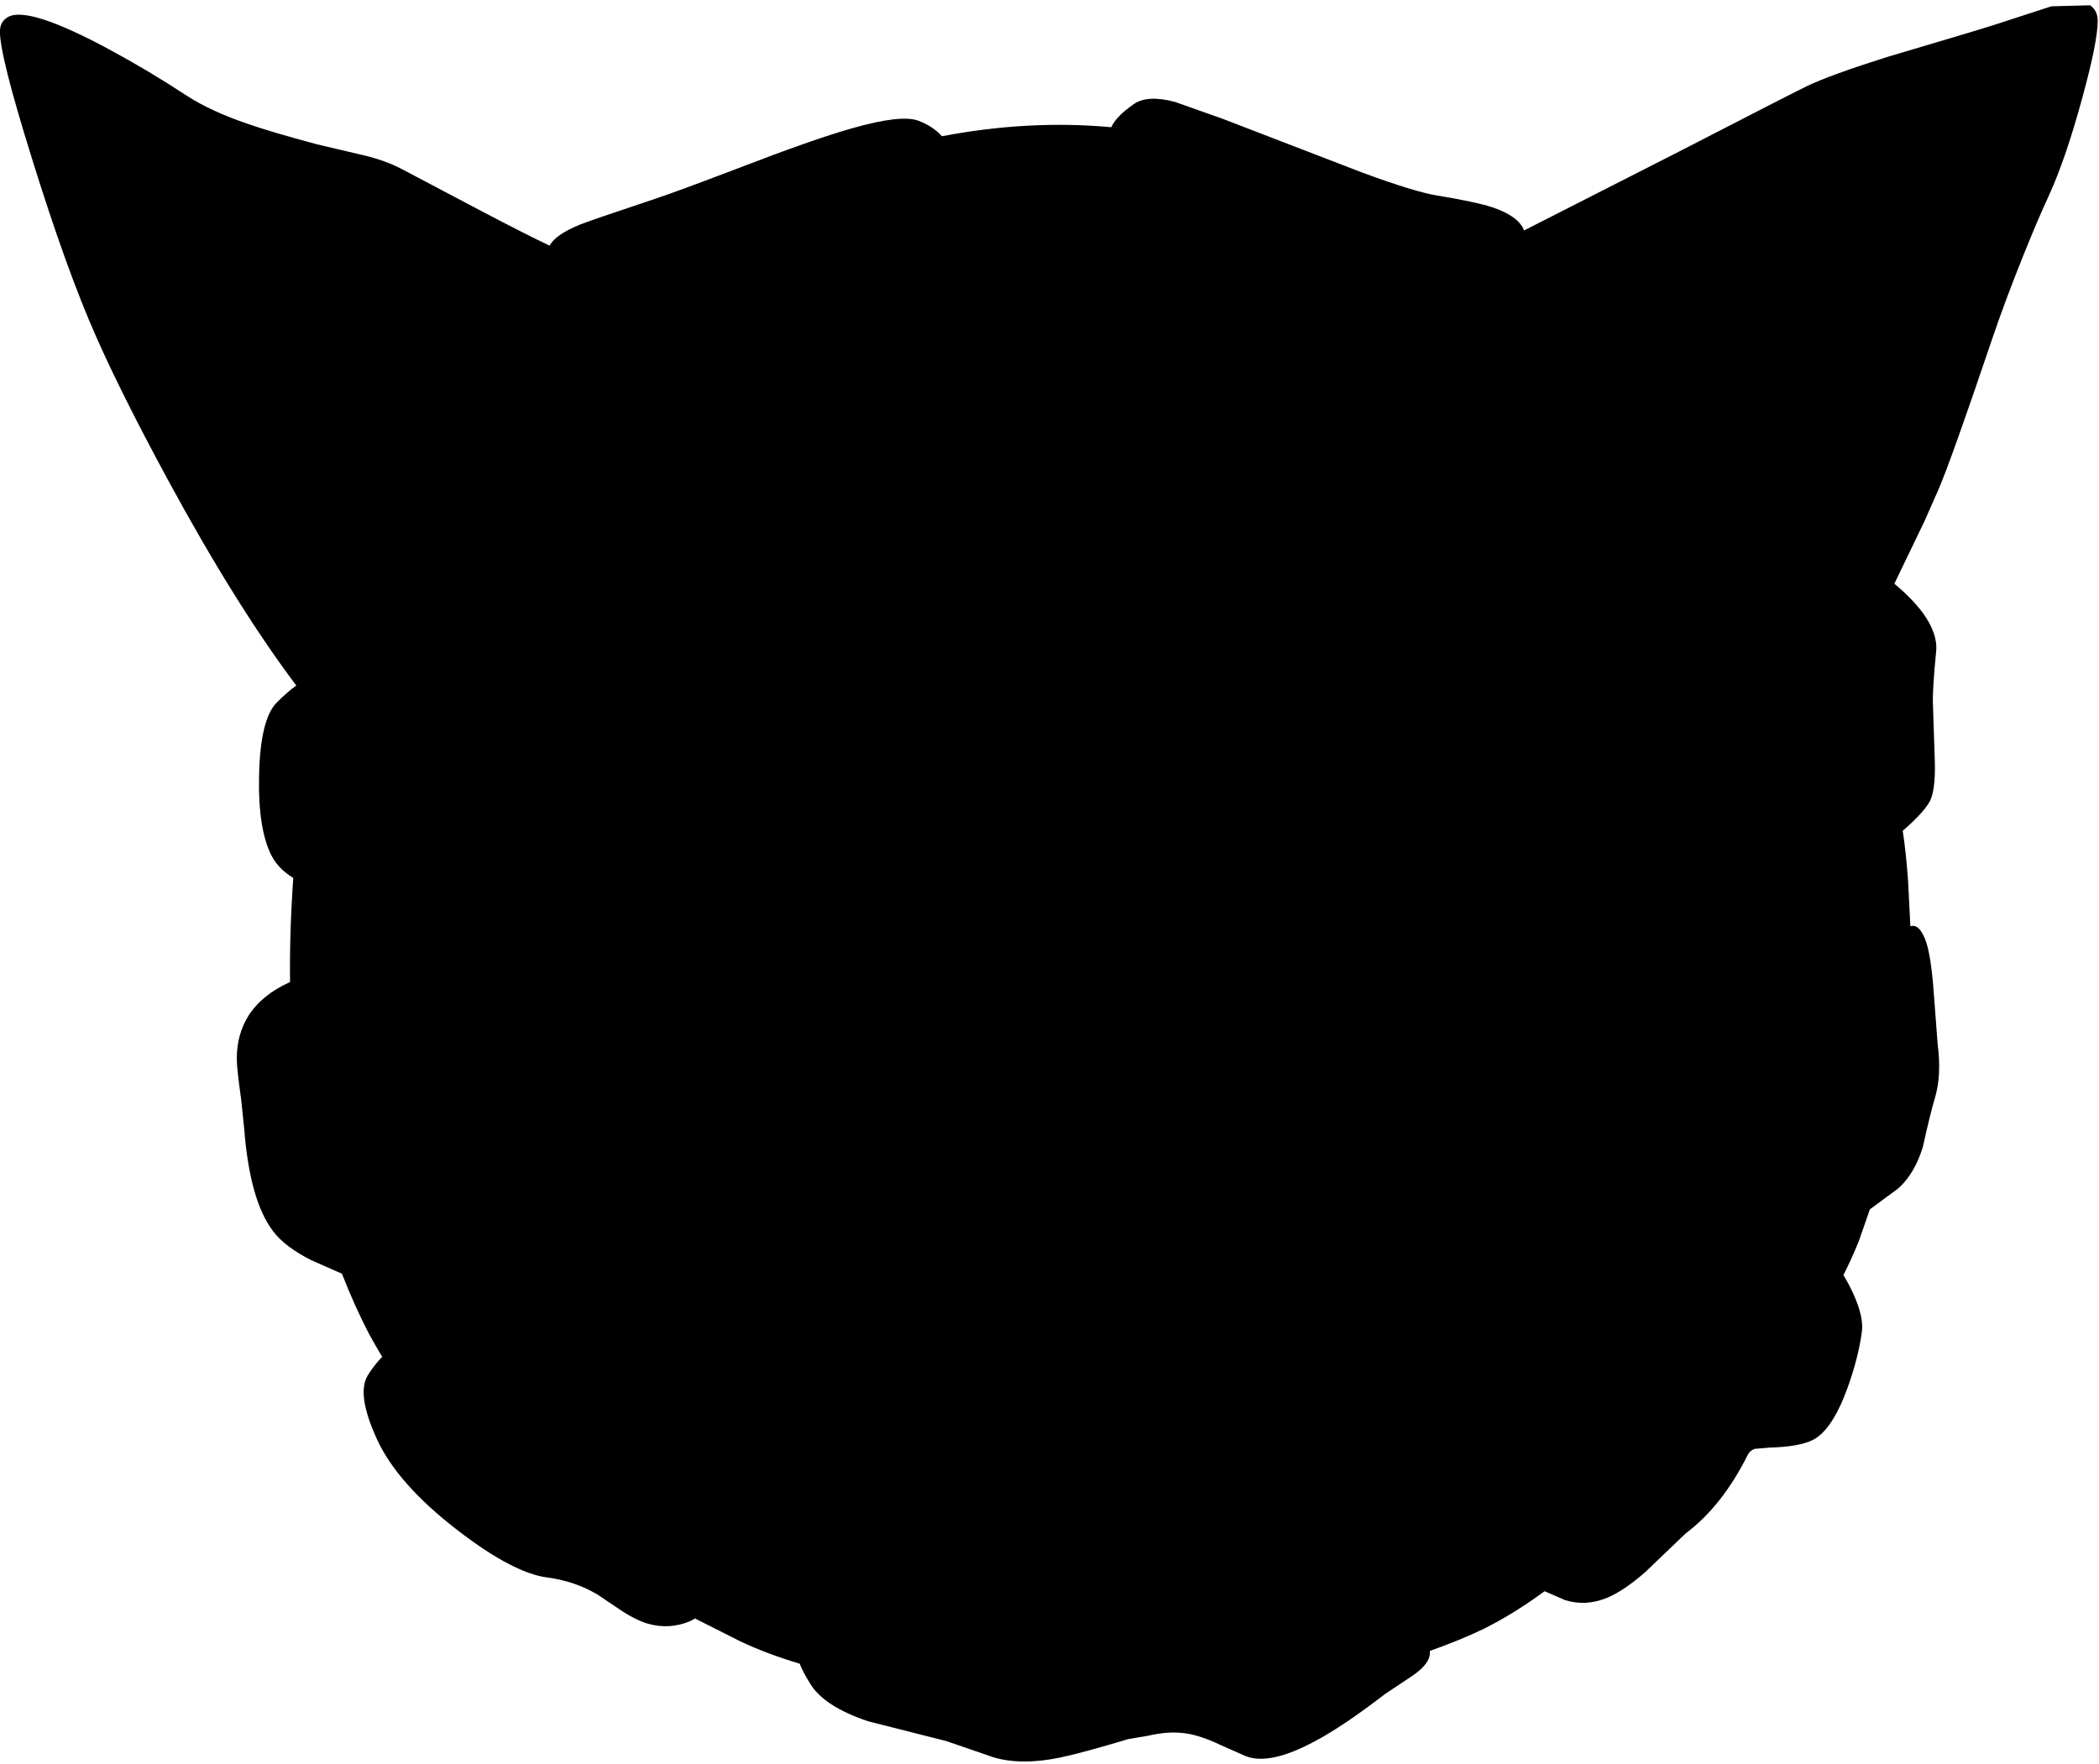 <?xml version="1.0" encoding="utf-8"?>
<!-- Generator: Adobe Illustrator 16.0.0, SVG Export Plug-In . SVG Version: 6.00 Build 0)  -->
<!DOCTYPE svg PUBLIC "-//W3C//DTD SVG 1.1//EN" "http://www.w3.org/Graphics/SVG/1.1/DTD/svg11.dtd">
<svg version="1.1" id="图层_1" xmlns="http://www.w3.org/2000/svg" xmlns:xlink="http://www.w3.org/1999/xlink" x="0px" y="0px"
	 width="414px" height="348px" viewBox="0 0 414 348" enable-background="new 0 0 414 348" xml:space="preserve">
<path d="M412.251,1.043l-7.643,0.2L392.92,5.039l-4.396,1.349l-16.284,4.845c-7.493,2.364-12.771,4.279-15.835,5.745
	c-1.731,0.833-10.156,5.145-25.275,12.938L300.609,45.45c-0.732-1.898-2.848-3.43-6.344-4.595c-2.164-0.7-5.777-1.465-10.84-2.298
	c-2.896-0.466-7.742-1.948-14.535-4.446l-17.783-6.843l-9.841-3.796l-9.591-3.397c-3.596-0.932-6.277-0.782-8.042,0.45
	c-2.348,1.639-3.825,3.16-4.449,4.565c-10.819-0.997-21.951-0.403-33.398,1.782c-1.142-1.284-2.675-2.304-4.612-3.05
	c-2.265-0.866-6.66-0.366-13.188,1.499c-5.062,1.432-12.554,4.063-22.478,7.893c-7.959,3.03-13.287,4.995-15.985,5.894
	c-8.792,2.931-13.836,4.662-15.135,5.195c-3.197,1.299-5.195,2.681-5.994,4.146c-3.03-1.432-7.526-3.713-13.487-6.843l-15.435-8.142
	c-2.231-1.199-4.829-2.148-7.792-2.847l-9.141-2.148c-6.194-1.665-10.707-2.997-13.537-3.996c-4.929-1.665-9.008-3.547-12.238-5.645
	c-4.862-3.197-9.94-6.228-15.235-9.091C11.006,4.073,4.396,1.925,1.698,3.291C0.632,3.856,0.066,4.739,0,5.938
	C-0.167,8.869,1.964,17.41,6.394,31.563c4.496,14.453,8.675,26.041,12.538,34.766c3.33,7.56,8.042,16.967,14.136,28.223
	c8.991,16.584,17.45,30.138,25.375,40.661c-1.066,0.733-2.348,1.849-3.846,3.347c-2.165,2.165-3.33,6.926-3.497,14.286
	c-0.167,7.226,0.683,12.588,2.547,16.084c0.905,1.681,2.308,3.086,4.196,4.225c-0.502,7.164-0.714,14.011-0.635,20.538
	c-3.669,1.642-6.413,3.855-8.207,6.656c-1.532,2.465-2.298,5.279-2.298,8.442c0,1.332,0.283,3.979,0.849,7.942l0.6,5.744
	c0.732,9.558,2.631,16.334,5.694,20.33c1.532,2.065,4.046,3.98,7.543,5.745l6.053,2.668c1.738,4.454,3.582,8.533,5.536,12.218
	c0.747,1.384,1.567,2.786,2.422,4.197l-0.424,0.398c-1.066,1.198-1.898,2.314-2.498,3.346c-1.432,2.465-0.815,6.611,1.849,12.438
	c2.697,5.895,7.976,11.872,15.834,17.933c7.326,5.662,13.254,8.792,17.783,9.391c3.597,0.467,6.894,1.582,9.891,3.348l4.296,2.896
	c2.064,1.398,3.93,2.348,5.595,2.848c2.864,0.832,5.678,0.666,8.441-0.5l0.915-0.508l8.926,4.504
	c3.465,1.641,7.378,3.109,11.726,4.413c0.353,0.972,1.038,2.279,2.061,3.929c1.798,2.998,5.628,5.479,11.489,7.443l15.385,3.896
	l9.141,3.146c3.63,1.133,8.059,1.166,13.287,0.1c2.997-0.633,7.477-1.848,13.438-3.646l3.846-0.648
	c2.83-0.666,5.395-0.816,7.693-0.449c1.897,0.299,4.146,1.064,6.742,2.297l4.846,2.148c3.164,1.266,7.742,0.283,13.736-2.947
	c3.697-1.965,8.293-5.063,13.787-9.291l5.545-3.697c2.396-1.668,3.479-3.266,3.278-4.795c4.144-1.476,7.72-2.941,10.708-4.396
	c4.053-2.026,8.027-4.508,11.934-7.39l4.001,1.745c2.73,0.866,5.512,0.716,8.342-0.45c2.231-0.932,4.746-2.631,7.543-5.094
	l7.942-7.594c4.795-3.596,8.875-8.758,12.238-15.484c0.3-0.6,0.766-1,1.398-1.199l2.947-0.25c3.83-0.1,6.66-0.6,8.492-1.498
	c2.563-1.299,4.861-4.762,6.893-10.391c1.433-4.029,2.365-7.709,2.798-11.039c0.233-1.898-0.316-4.329-1.648-7.293
	c-0.669-1.477-1.337-2.73-2.006-3.787c1.127-2.251,2.154-4.502,3.055-6.752l2.168-6.232l5.574-4.107
	c2.198-1.965,3.83-4.729,4.896-8.293c0.933-4.229,1.715-7.409,2.348-9.541c0.899-2.996,1.082-6.526,0.55-10.59l-0.699-9.24
	c-0.267-3.996-0.633-7.043-1.1-9.142c-0.232-1.198-0.582-2.265-1.049-3.196c-0.741-1.483-1.586-2.046-2.531-1.717l-0.466-9.073
	c-0.268-3.729-0.617-6.981-1.046-9.765c2.67-2.306,4.439-4.215,5.292-5.72c0.766-1.366,1.115-3.896,1.049-7.593l-0.399-12.138
	c-0.033-1.865,0.184-5.179,0.649-9.94c0.233-2.298-0.633-4.812-2.598-7.543c-1.432-1.931-3.313-3.863-5.645-5.794l5.944-12.338
	l2.647-5.994c1.632-3.696,5.179-13.62,10.64-29.771c1.798-5.294,3.88-10.873,6.244-16.734c1.831-4.562,3.463-8.392,4.896-11.489
	c2.23-4.829,4.429-11.206,6.594-19.131c2.098-7.626,3.146-12.804,3.146-15.535C413.75,2.774,413.25,1.742,412.251,1.043z"/>
</svg>
